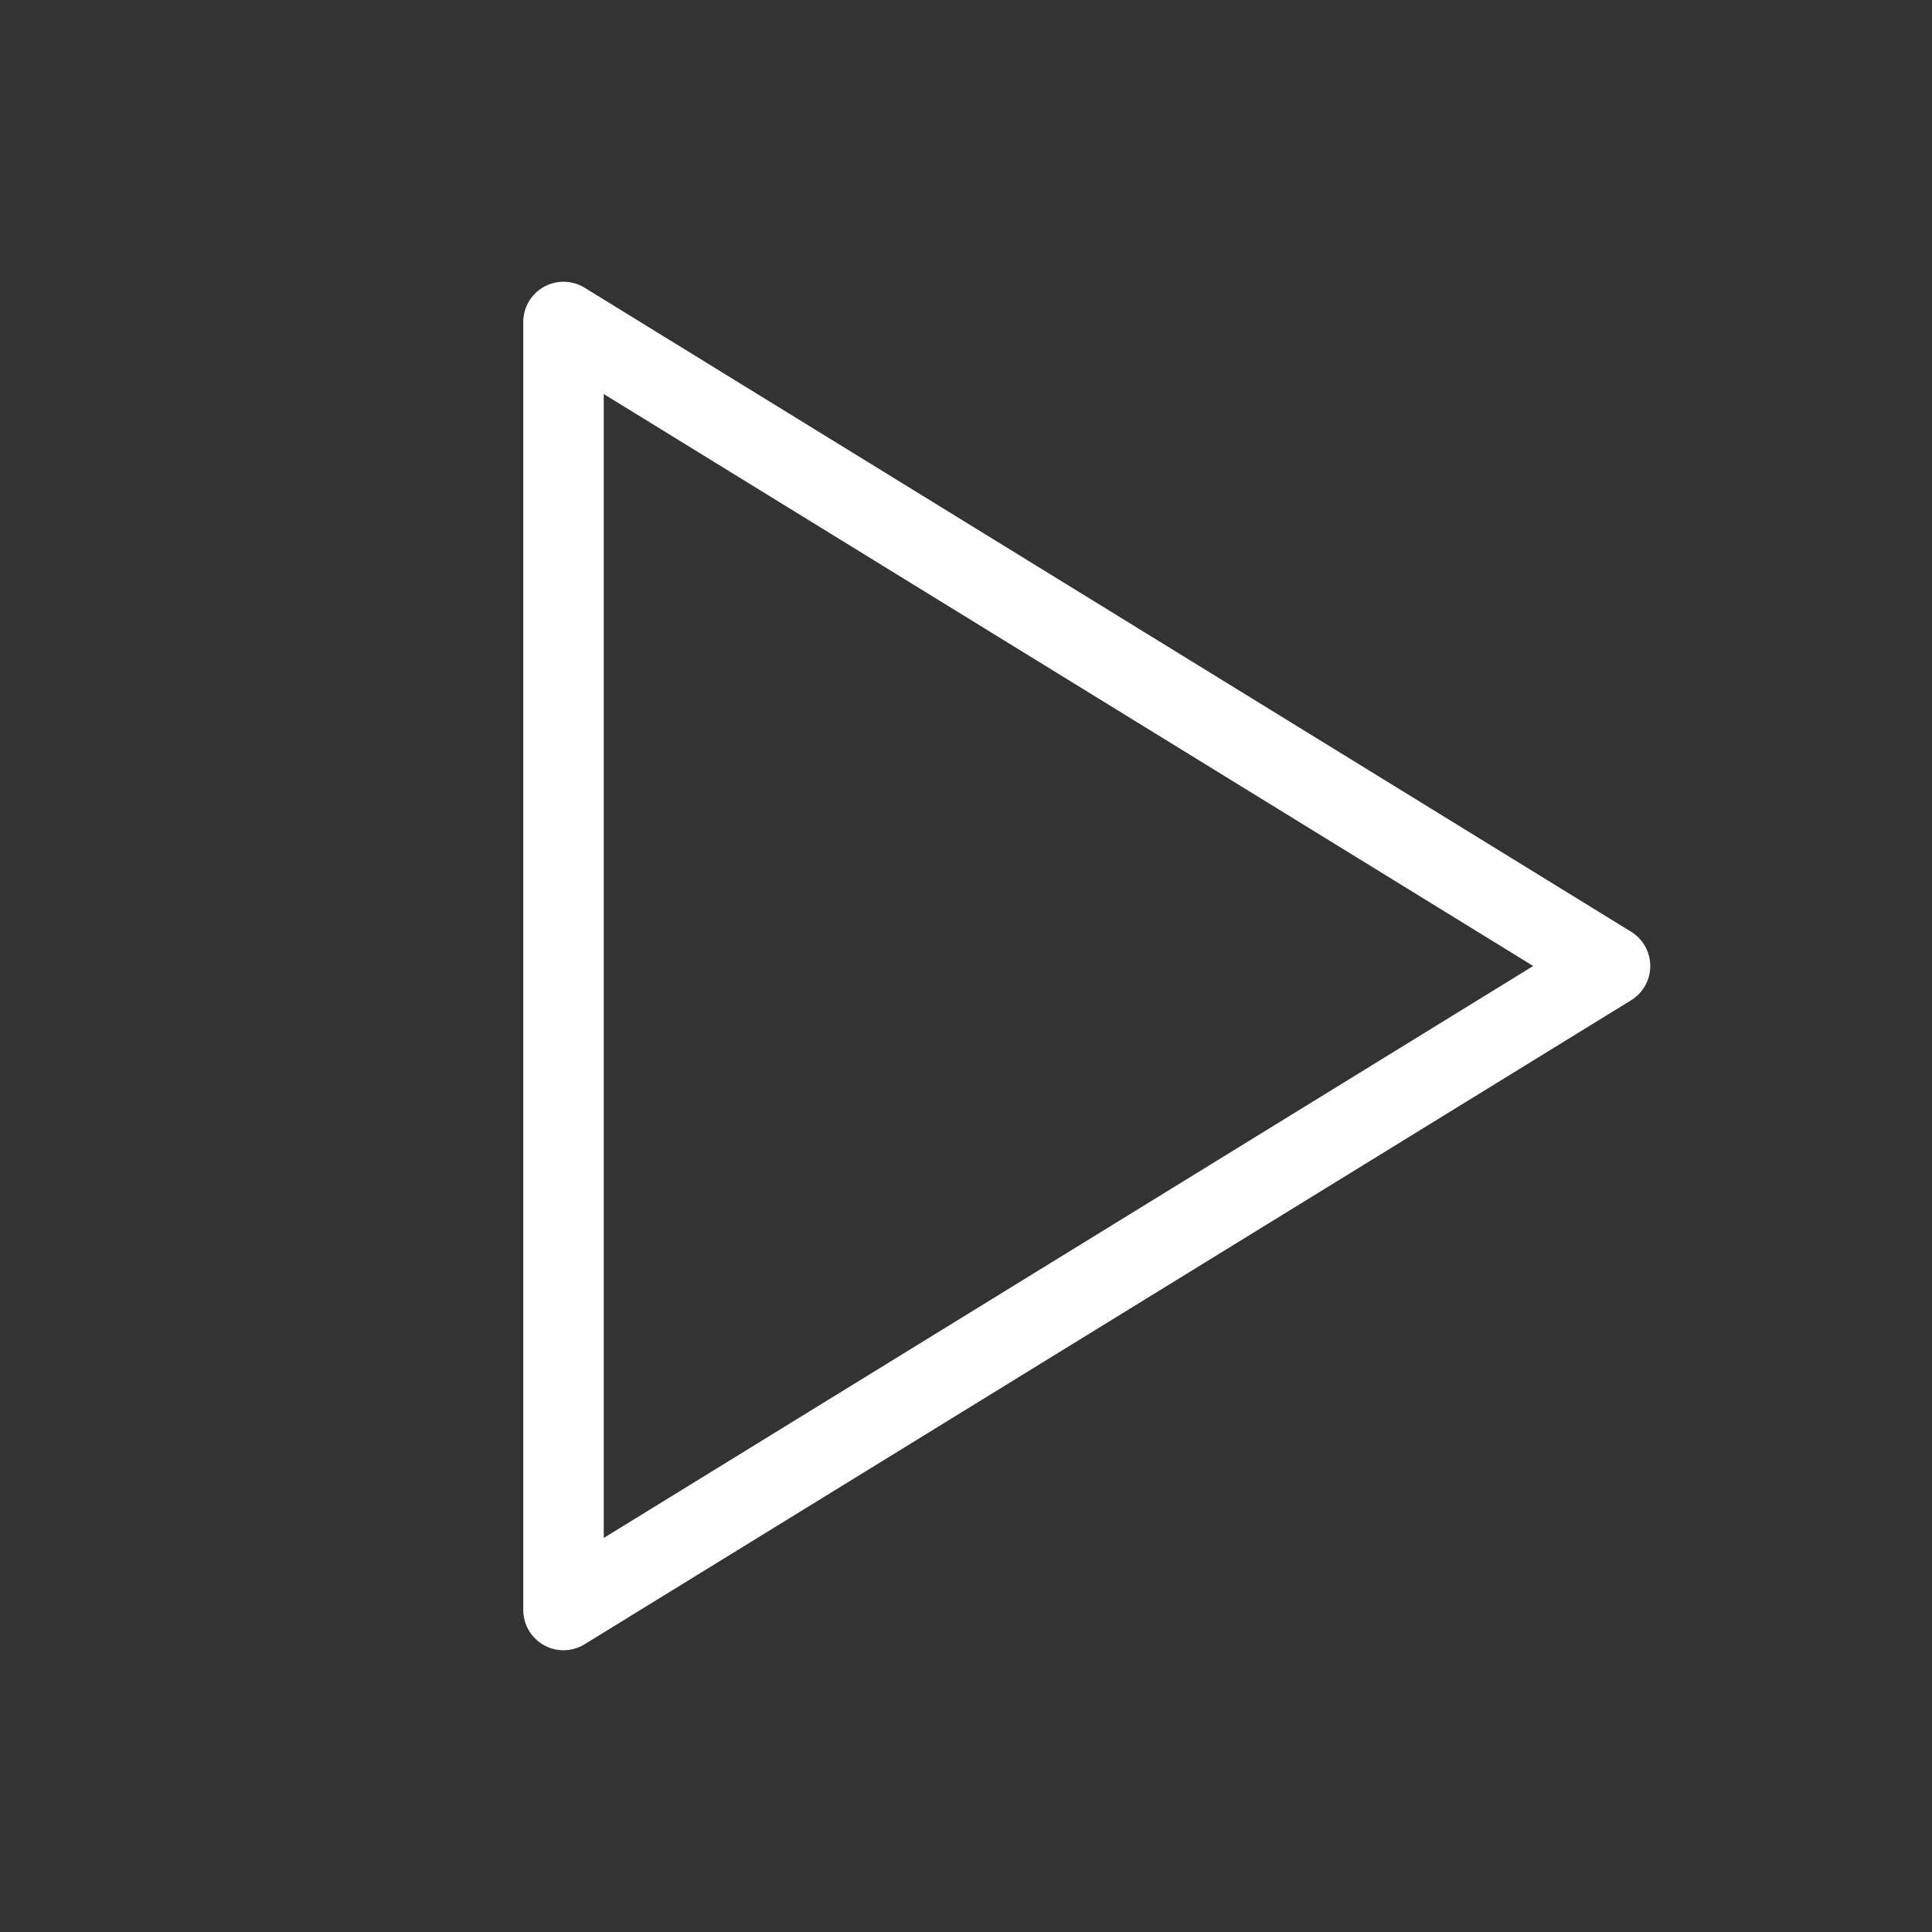 <svg width="24" height="24" viewBox="0 0 24 24" fill="none" xmlns="http://www.w3.org/2000/svg">
<rect x="0" y="0" width="24" height="24" fill="#333333" stroke="none"/>
<g clip-path="url(#clip0_711_301)">
<path d="M7 4V20L20 12L7 4Z" stroke="white" stroke-linecap="round" stroke-linejoin="round"/>
</g>
<defs>
<clipPath id="clip0_711_301">
<rect width="24" height="24" fill="white"/>
</clipPath>
</defs>
</svg>
